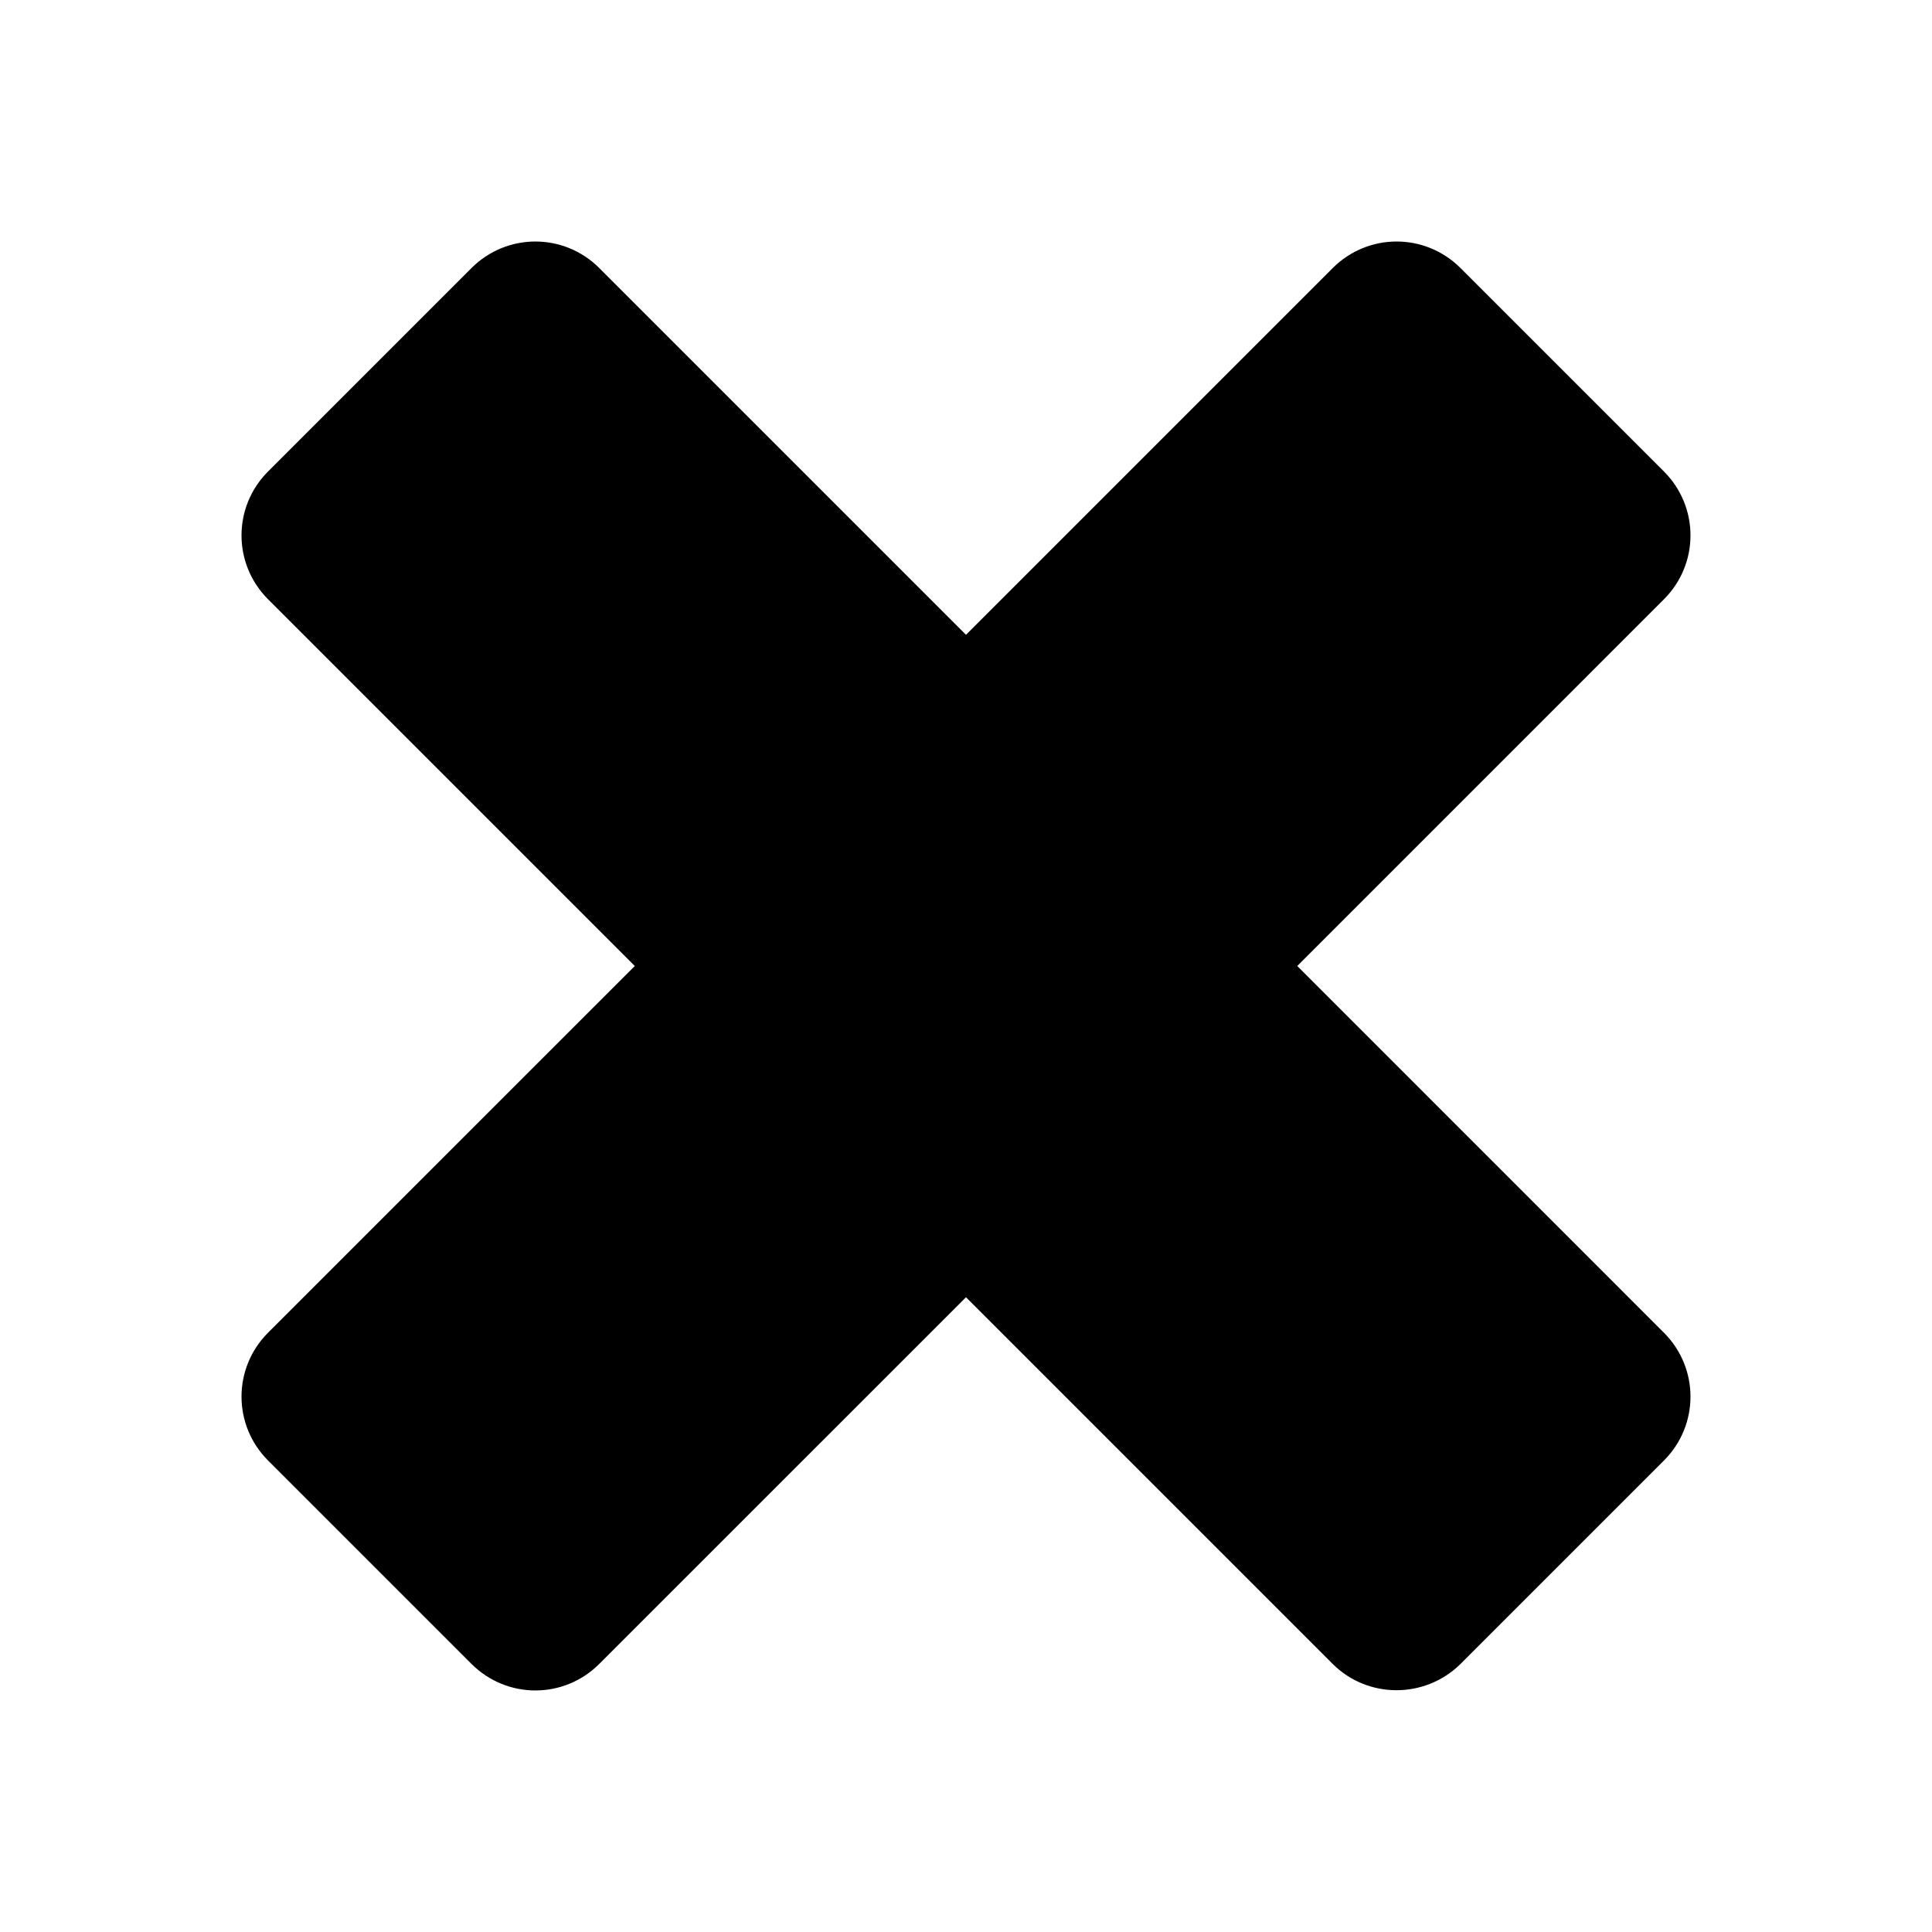 <?xml version="1.0" encoding="utf-8"?>
<!-- Generator: Adobe Illustrator 15.0.0, SVG Export Plug-In . SVG Version: 6.00 Build 0)  -->
<!DOCTYPE svg PUBLIC "-//W3C//DTD SVG 1.1//EN" "http://www.w3.org/Graphics/SVG/1.1/DTD/svg11.dtd">
<svg version="1.1" id="Layer_1" xmlns="http://www.w3.org/2000/svg" xmlns:xlink="http://www.w3.org/1999/xlink" x="0px" y="0px"
	 width="64px" height="64px" viewBox="0 0 64 64" enable-background="new 0 0 64 64" xml:space="preserve">
<path d="M48.383,55.119l6.736-6.736c1.174-1.175,1.174-3.062,0-4.236L42.973,32l12.146-12.147c1.174-1.174,1.174-3.062,0-4.236
	l-6.736-6.736c-1.175-1.174-3.062-1.174-4.236,0L32,21.028L19.853,8.881c-1.174-1.174-3.062-1.174-4.236,0l-6.736,6.736
	c-1.174,1.175-1.174,3.062,0,4.236L21.028,32L8.881,44.146c-1.174,1.176-1.174,3.062,0,4.236l6.736,6.736
	c1.175,1.174,3.062,1.174,4.236,0L32,42.973l12.146,12.146C45.309,56.281,47.208,56.281,48.383,55.119z"/>
</svg>
